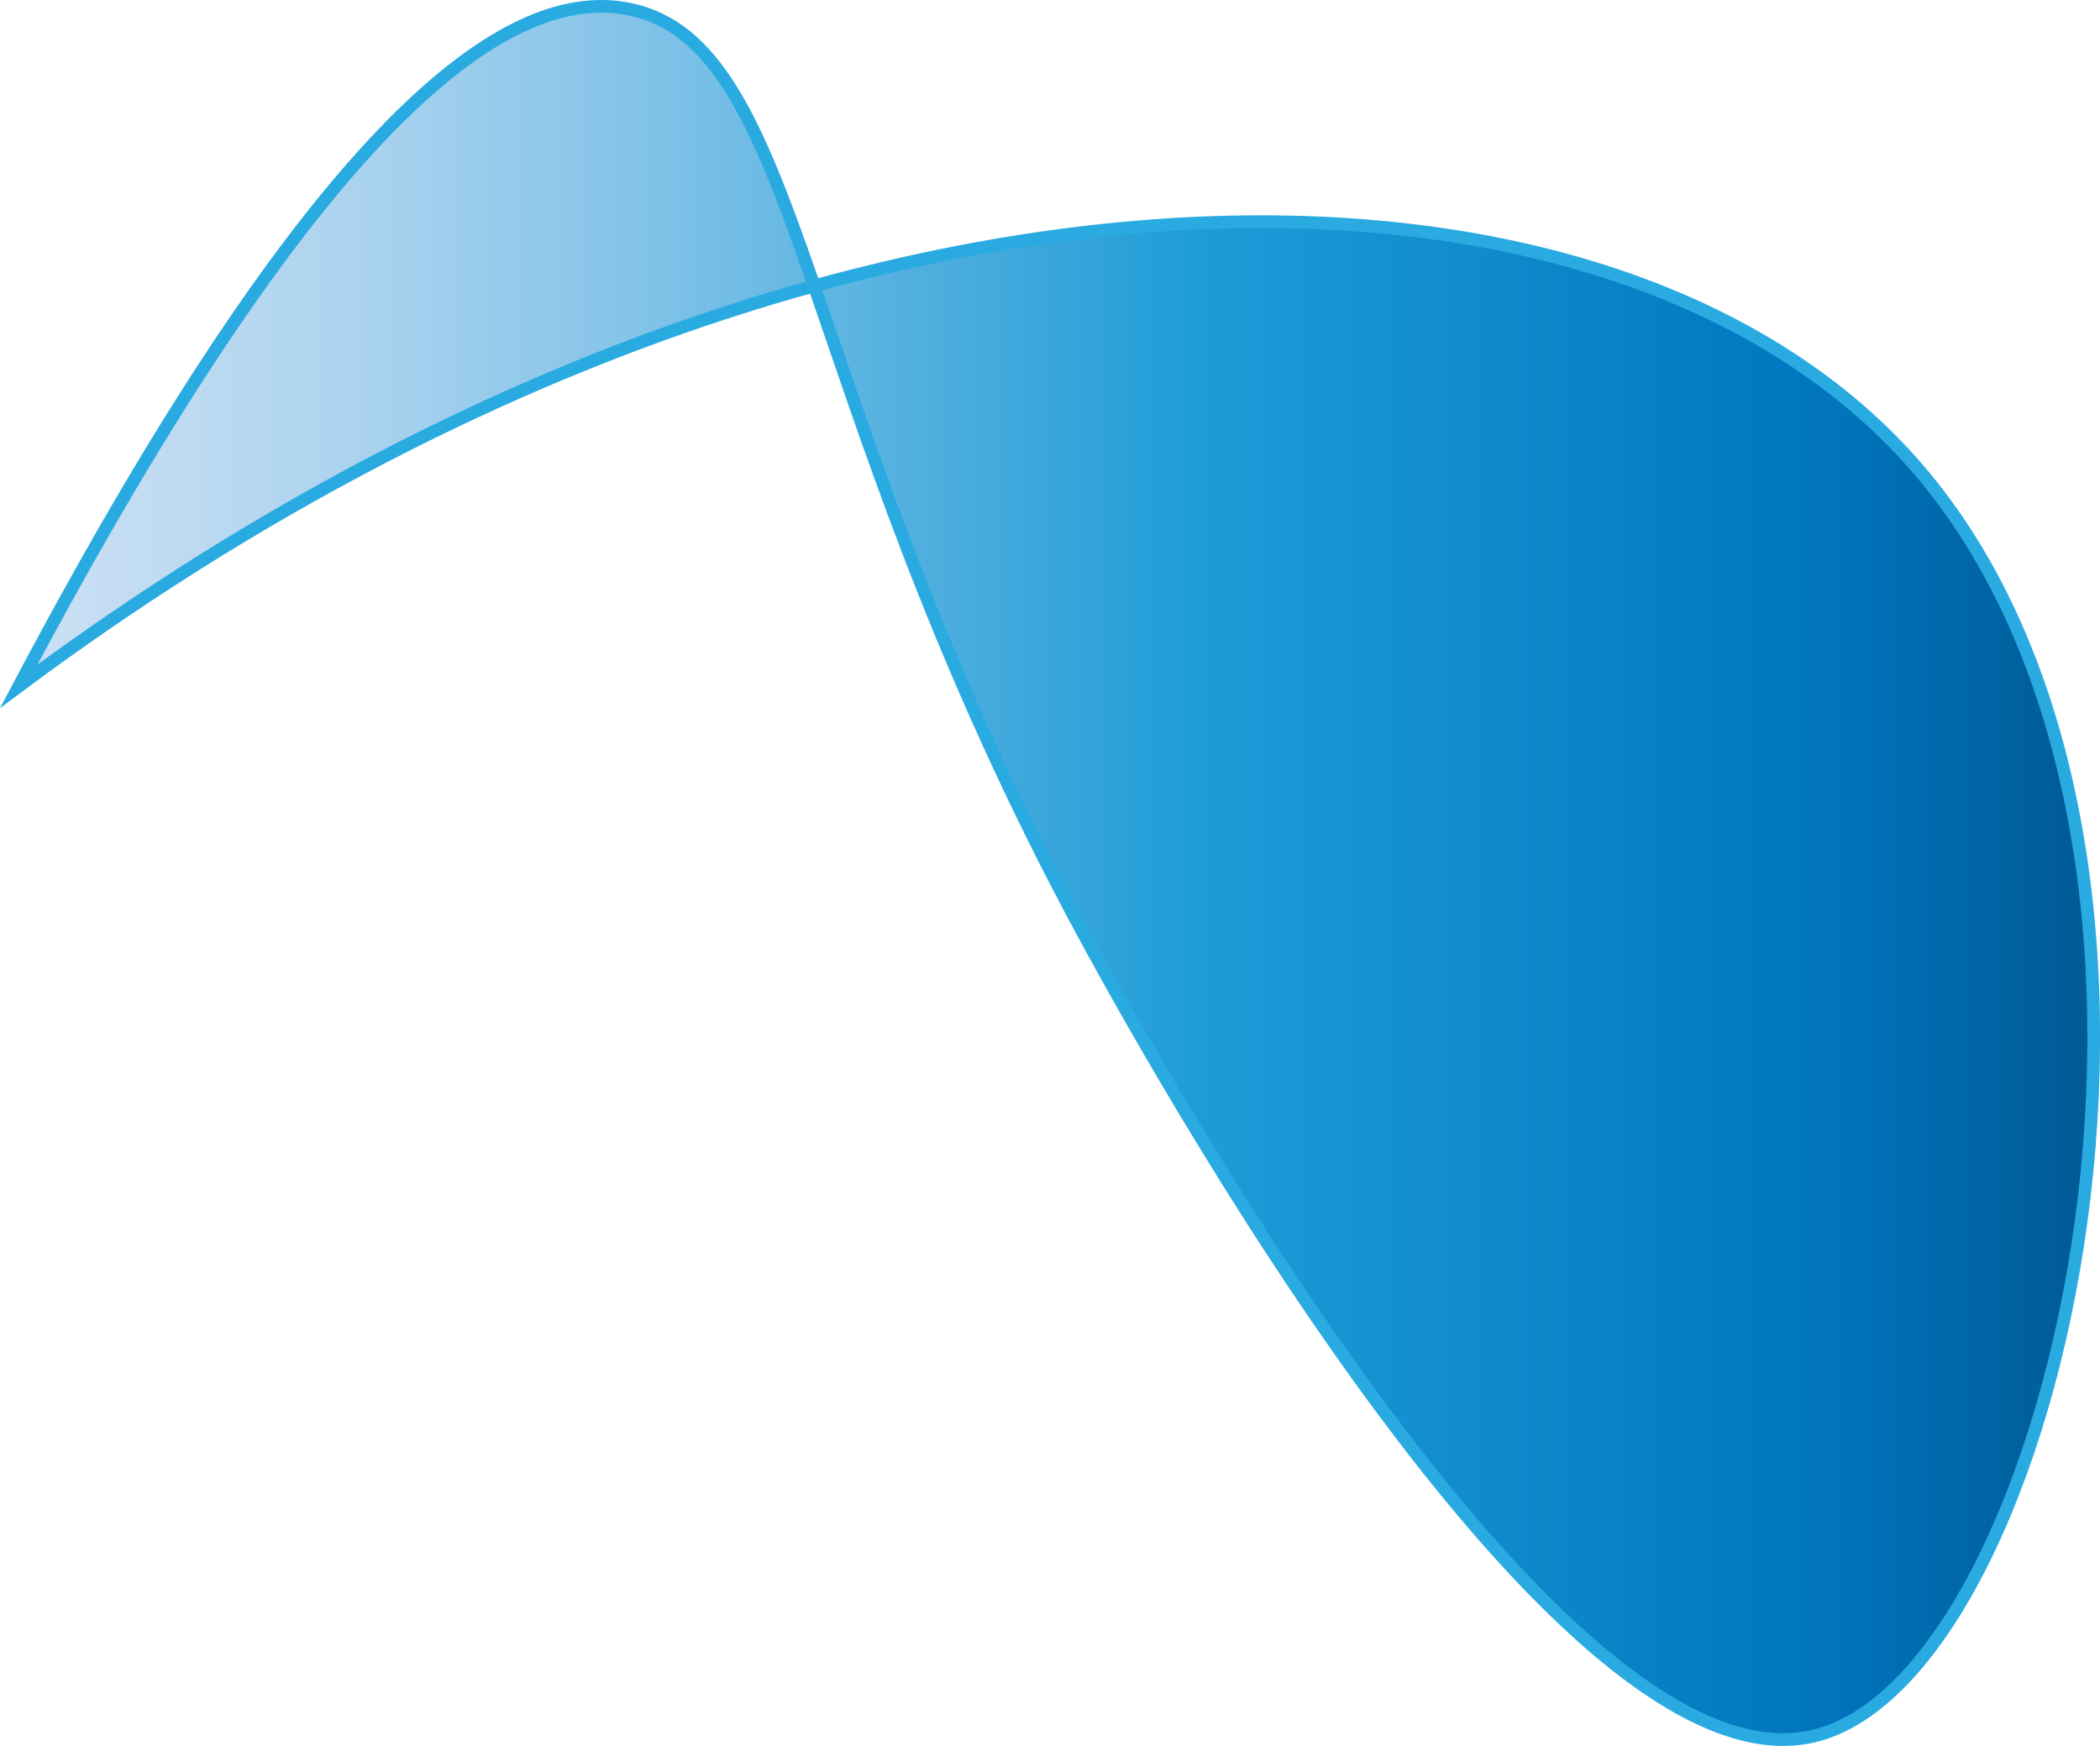 <?xml version="1.0" encoding="UTF-8"?>
<svg id="Layer_1" data-name="Layer 1" xmlns="http://www.w3.org/2000/svg" xmlns:xlink="http://www.w3.org/1999/xlink" viewBox="0 0 124 103.12">
  <defs>
    <style>
      .cls-1 {
        fill: url(#Sky);
        fill-rule: evenodd;
        stroke: #29abe2;
        stroke-miterlimit: 10;
        stroke-width: .75px;
      }
    </style>
    <linearGradient id="Sky" x1="1.11" y1="51.56" x2="123.63" y2="51.56" gradientUnits="userSpaceOnUse">
      <stop offset="0" stop-color="#cce0f4"/>
      <stop offset=".06" stop-color="#c2dcf2"/>
      <stop offset=".17" stop-color="#a9d2ee"/>
      <stop offset=".31" stop-color="#7fc2e7"/>
      <stop offset=".46" stop-color="#46abdd"/>
      <stop offset=".57" stop-color="#1e9cd7"/>
      <stop offset=".87" stop-color="#0075be"/>
      <stop offset=".99" stop-color="#005b97"/>
    </linearGradient>
  </defs>
  <path class="cls-1" d="M1.11,40.53C19.56,5.66,30.45-.78,37.11.53c10.24,2.02,9.74,22.22,26,53,2.43,4.61,28.23,52.77,44,49,14.6-3.49,25.48-52.65,6-75C94.55,6.24,46.29,6.83,1.11,40.53Z"/>
</svg>